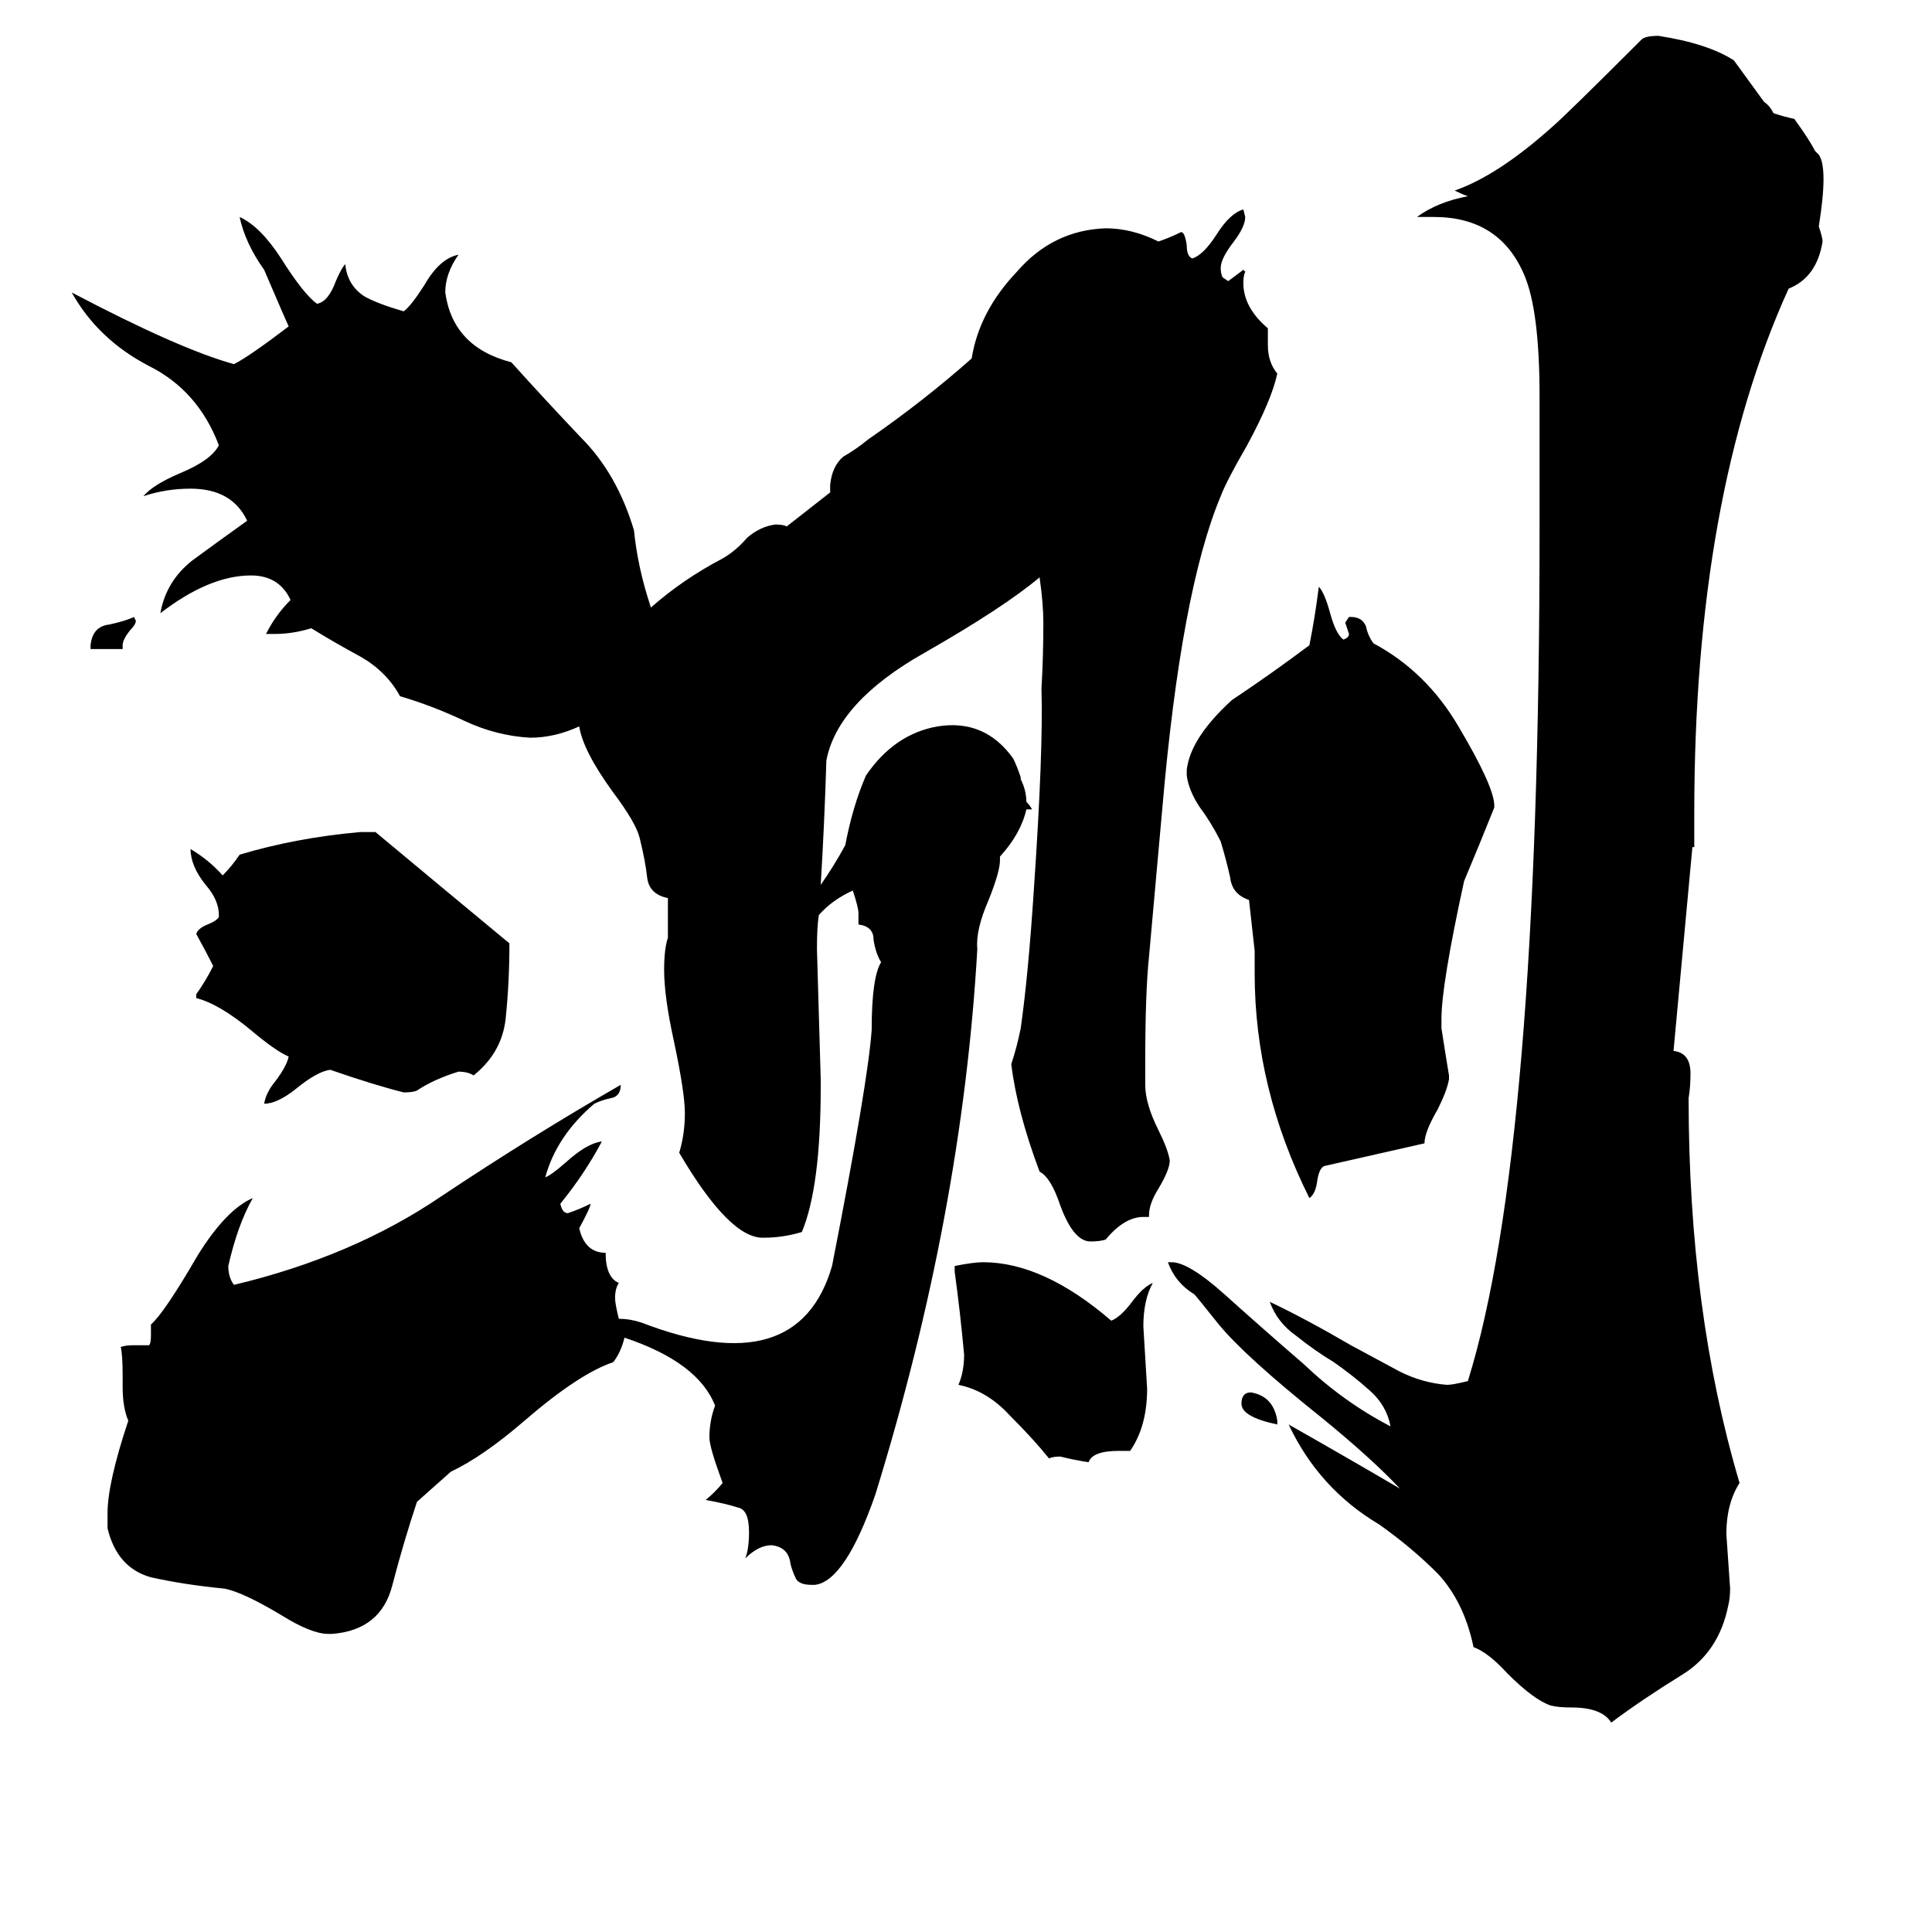 <svg xmlns="http://www.w3.org/2000/svg" viewBox="0 -800 1024 1024">
	<path fill="#000000" d="M677 -47V-45Q658 -49 658 -56Q658 -62 663 -62Q675 -60 677 -47ZM65 -458V-456H48V-458Q49 -468 58 -469Q67 -471 71 -473L72 -471Q72 -469 69 -466Q65 -461 65 -458ZM599 -31H593Q579 -31 577 -25Q570 -26 562 -28Q558 -28 556 -27Q548 -37 535 -50Q523 -63 508 -66Q511 -73 511 -82Q509 -104 506 -126V-129Q516 -131 521 -131Q553 -131 589 -100Q594 -102 600 -110Q606 -118 611 -120Q606 -111 606 -97Q607 -80 608 -64Q608 -44 599 -31ZM104 -271V-273Q109 -280 113 -288Q109 -296 104 -305Q105 -308 110 -310Q115 -312 116 -314V-315Q116 -323 109 -331Q101 -341 101 -350Q111 -344 118 -336Q123 -341 127 -347Q157 -356 191 -359H199Q235 -329 270 -300Q270 -279 268 -260Q266 -242 251 -230Q248 -232 243 -232Q230 -228 221 -222Q219 -221 214 -221Q198 -225 175 -233Q168 -232 157 -223Q147 -215 140 -215Q141 -221 146 -227Q152 -235 153 -240Q146 -243 133 -254Q116 -268 104 -271ZM662 -323Q653 -326 652 -335Q650 -344 647 -354Q642 -364 636 -372Q630 -381 629 -389V-392Q631 -409 653 -429Q674 -443 694 -458Q697 -473 699 -489Q702 -486 705 -475Q708 -464 712 -461Q715 -462 715 -464Q714 -467 713 -470L715 -473H716Q722 -473 724 -468Q725 -463 728 -459Q756 -444 773 -415Q792 -383 792 -373V-372Q784 -352 776 -333Q764 -278 764 -260V-255Q766 -242 768 -230V-228Q767 -222 762 -212Q755 -200 755 -194L702 -182Q699 -181 698 -173Q697 -167 694 -165Q665 -223 665 -284V-296ZM964 -680Q966 -674 966 -672Q963 -653 948 -647Q898 -537 898 -369V-351H897L887 -243Q896 -242 896 -231Q896 -224 895 -218Q895 -105 922 -14Q915 -3 915 13Q916 28 917 42Q917 47 916 51Q911 76 891 88Q870 101 854 113Q849 105 833 105Q826 105 822 104Q813 101 799 87Q789 76 781 73Q776 49 762 34Q748 20 731 8Q699 -11 683 -45Q713 -28 742 -11Q727 -27 700 -49Q660 -81 646 -98Q634 -113 633 -114Q623 -120 619 -131H621Q630 -131 649 -114Q669 -96 691 -77Q712 -57 737 -44Q735 -55 726 -63Q717 -71 707 -78Q697 -84 687 -92Q677 -99 673 -110Q692 -101 716 -87Q729 -80 742 -73Q754 -67 767 -66Q770 -66 778 -68Q816 -190 816 -519V-590Q816 -635 808 -654Q795 -685 760 -685H751Q762 -693 778 -696Q775 -697 771 -699Q794 -707 823 -733Q831 -740 870 -779Q872 -781 879 -781Q905 -777 919 -768Q927 -757 935 -746Q938 -744 940 -740Q946 -738 951 -737Q959 -726 962 -720L964 -718Q969 -711 964 -680ZM544 -375Q546 -373 547 -371H544Q541 -358 530 -346V-344Q530 -338 524 -323Q517 -307 518 -297Q510 -157 464 -8Q448 38 432 40H430Q424 40 422 37Q420 33 419 29Q418 20 409 19Q402 19 395 26Q397 21 397 12Q397 0 391 -1Q385 -3 374 -5Q379 -9 383 -14Q376 -33 376 -38Q376 -47 379 -55Q370 -78 331 -91Q329 -83 325 -78Q307 -72 278 -47Q256 -28 239 -20L221 -4Q214 17 208 40Q202 64 176 66H174Q165 66 149 56Q129 44 119 42Q98 40 80 36Q62 31 57 10V2Q57 -14 68 -47Q65 -54 65 -65V-71Q65 -82 64 -86Q66 -87 71 -87H79Q80 -88 80 -92V-98Q87 -104 105 -135Q120 -159 134 -165Q126 -151 121 -129Q121 -123 124 -119Q187 -134 234 -166Q282 -198 329 -225Q329 -219 324 -218Q319 -217 315 -215Q295 -198 289 -176Q292 -177 300 -184Q311 -194 319 -195Q310 -178 297 -162Q298 -157 301 -157Q307 -159 313 -162Q313 -160 307 -149Q310 -136 321 -136Q321 -123 328 -120Q326 -117 326 -112Q326 -109 328 -101Q334 -101 340 -99Q423 -67 441 -129Q460 -226 462 -254Q462 -282 467 -290Q464 -295 463 -302Q463 -309 455 -310V-316Q455 -319 452 -328Q441 -323 434 -315Q433 -309 433 -297Q434 -262 435 -228V-224Q435 -171 425 -147Q415 -144 405 -144Q387 -143 360 -189Q363 -199 363 -210Q363 -221 357 -249Q352 -272 352 -286Q352 -297 354 -303V-324Q344 -326 343 -335Q342 -344 339 -356Q337 -364 325 -380Q309 -402 307 -415Q294 -409 281 -409Q263 -410 246 -418Q229 -426 212 -431Q205 -444 191 -452Q178 -459 165 -467Q155 -464 146 -464H141Q146 -474 154 -482Q148 -495 133 -495Q111 -495 85 -475Q88 -492 102 -503Q117 -514 131 -524Q123 -541 101 -541Q88 -541 76 -537Q81 -543 95 -549Q112 -556 116 -564Q105 -593 79 -606Q52 -620 38 -645Q95 -615 124 -607Q132 -611 153 -627Q152 -629 140 -657Q130 -671 127 -685Q138 -680 149 -663Q161 -644 168 -639Q174 -640 178 -651Q181 -658 183 -660Q184 -649 193 -643Q200 -639 214 -635Q218 -638 225 -649Q233 -663 243 -665Q236 -655 236 -645Q240 -616 271 -608Q289 -588 308 -568Q327 -549 336 -519Q338 -499 345 -478Q362 -493 383 -504Q390 -508 396 -515Q403 -521 411 -522Q415 -522 417 -521L440 -539V-543Q441 -553 447 -558Q454 -562 460 -567Q489 -587 515 -610Q519 -635 539 -656Q558 -678 586 -679Q600 -679 614 -672Q620 -674 626 -677Q628 -677 629 -670Q629 -664 632 -663Q638 -665 645 -676Q652 -687 659 -689L660 -685Q660 -680 654 -672Q647 -663 647 -658Q647 -655 648 -653L651 -651Q655 -654 659 -657L660 -656Q659 -654 659 -650Q659 -637 672 -626V-617Q672 -608 677 -602Q674 -588 661 -564Q650 -545 647 -537Q626 -487 616 -371L609 -293Q607 -274 607 -237V-225Q607 -215 614 -201Q619 -191 620 -185Q620 -180 614 -170Q609 -162 609 -156V-155H606Q596 -155 586 -143Q583 -142 578 -142Q569 -142 562 -161Q557 -176 551 -179Q539 -211 536 -236Q539 -245 541 -255Q545 -283 548 -329Q553 -402 552 -435Q553 -452 553 -470Q553 -480 551 -494Q532 -478 490 -454Q444 -428 438 -397Q437 -364 435 -331Q442 -341 448 -352Q452 -373 459 -389Q474 -411 497 -415Q522 -419 537 -398Q539 -394 541 -388V-387Q544 -381 544 -375Z"/>
</svg>